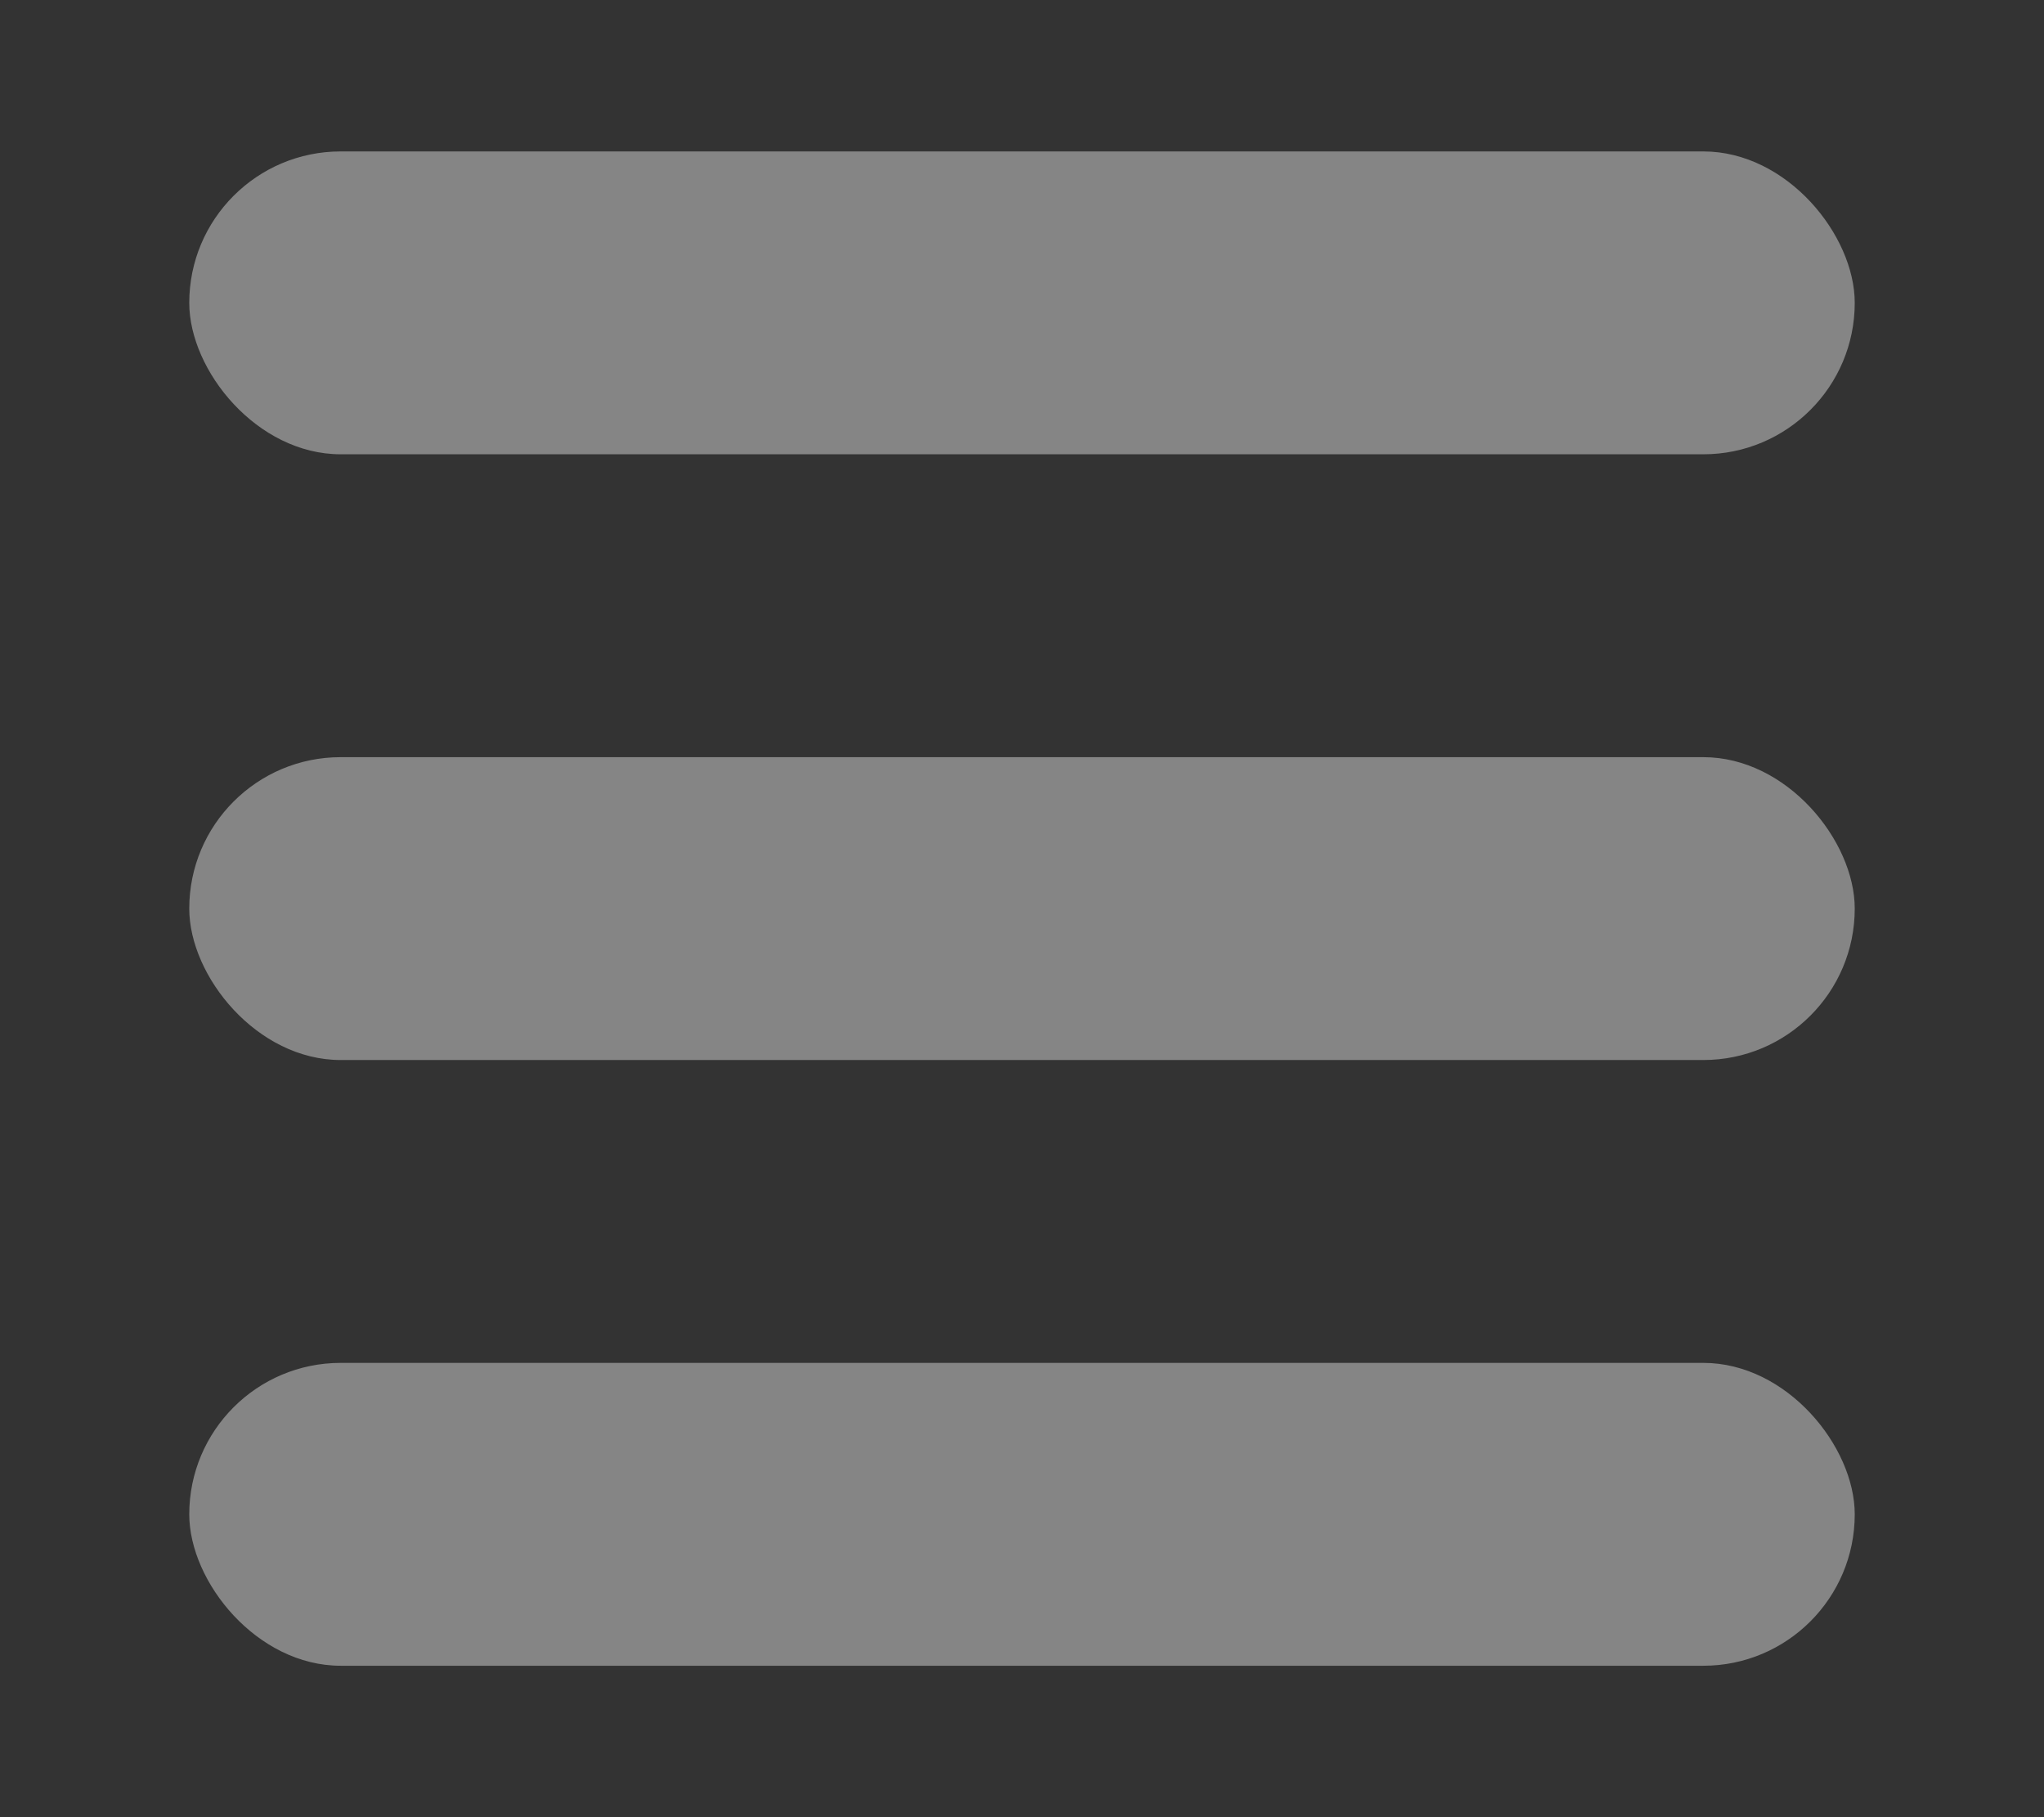 <svg width="27" height="24" viewBox="0 0 27 24" fill="none" xmlns="http://www.w3.org/2000/svg">
<rect x="0" y="0" width="27" height="24" fill="#333333" stroke="none"/>
<rect x="2.5" y="18" width="22" height="4" rx="2" fill="white" fill-opacity="0.4"/>
<rect x="2.5" y="10" width="22" height="4" rx="2" fill="white" fill-opacity="0.4"/>
<rect x="2.5" y="2" width="22" height="4" rx="2" fill="white" fill-opacity="0.4"/>
</svg>
